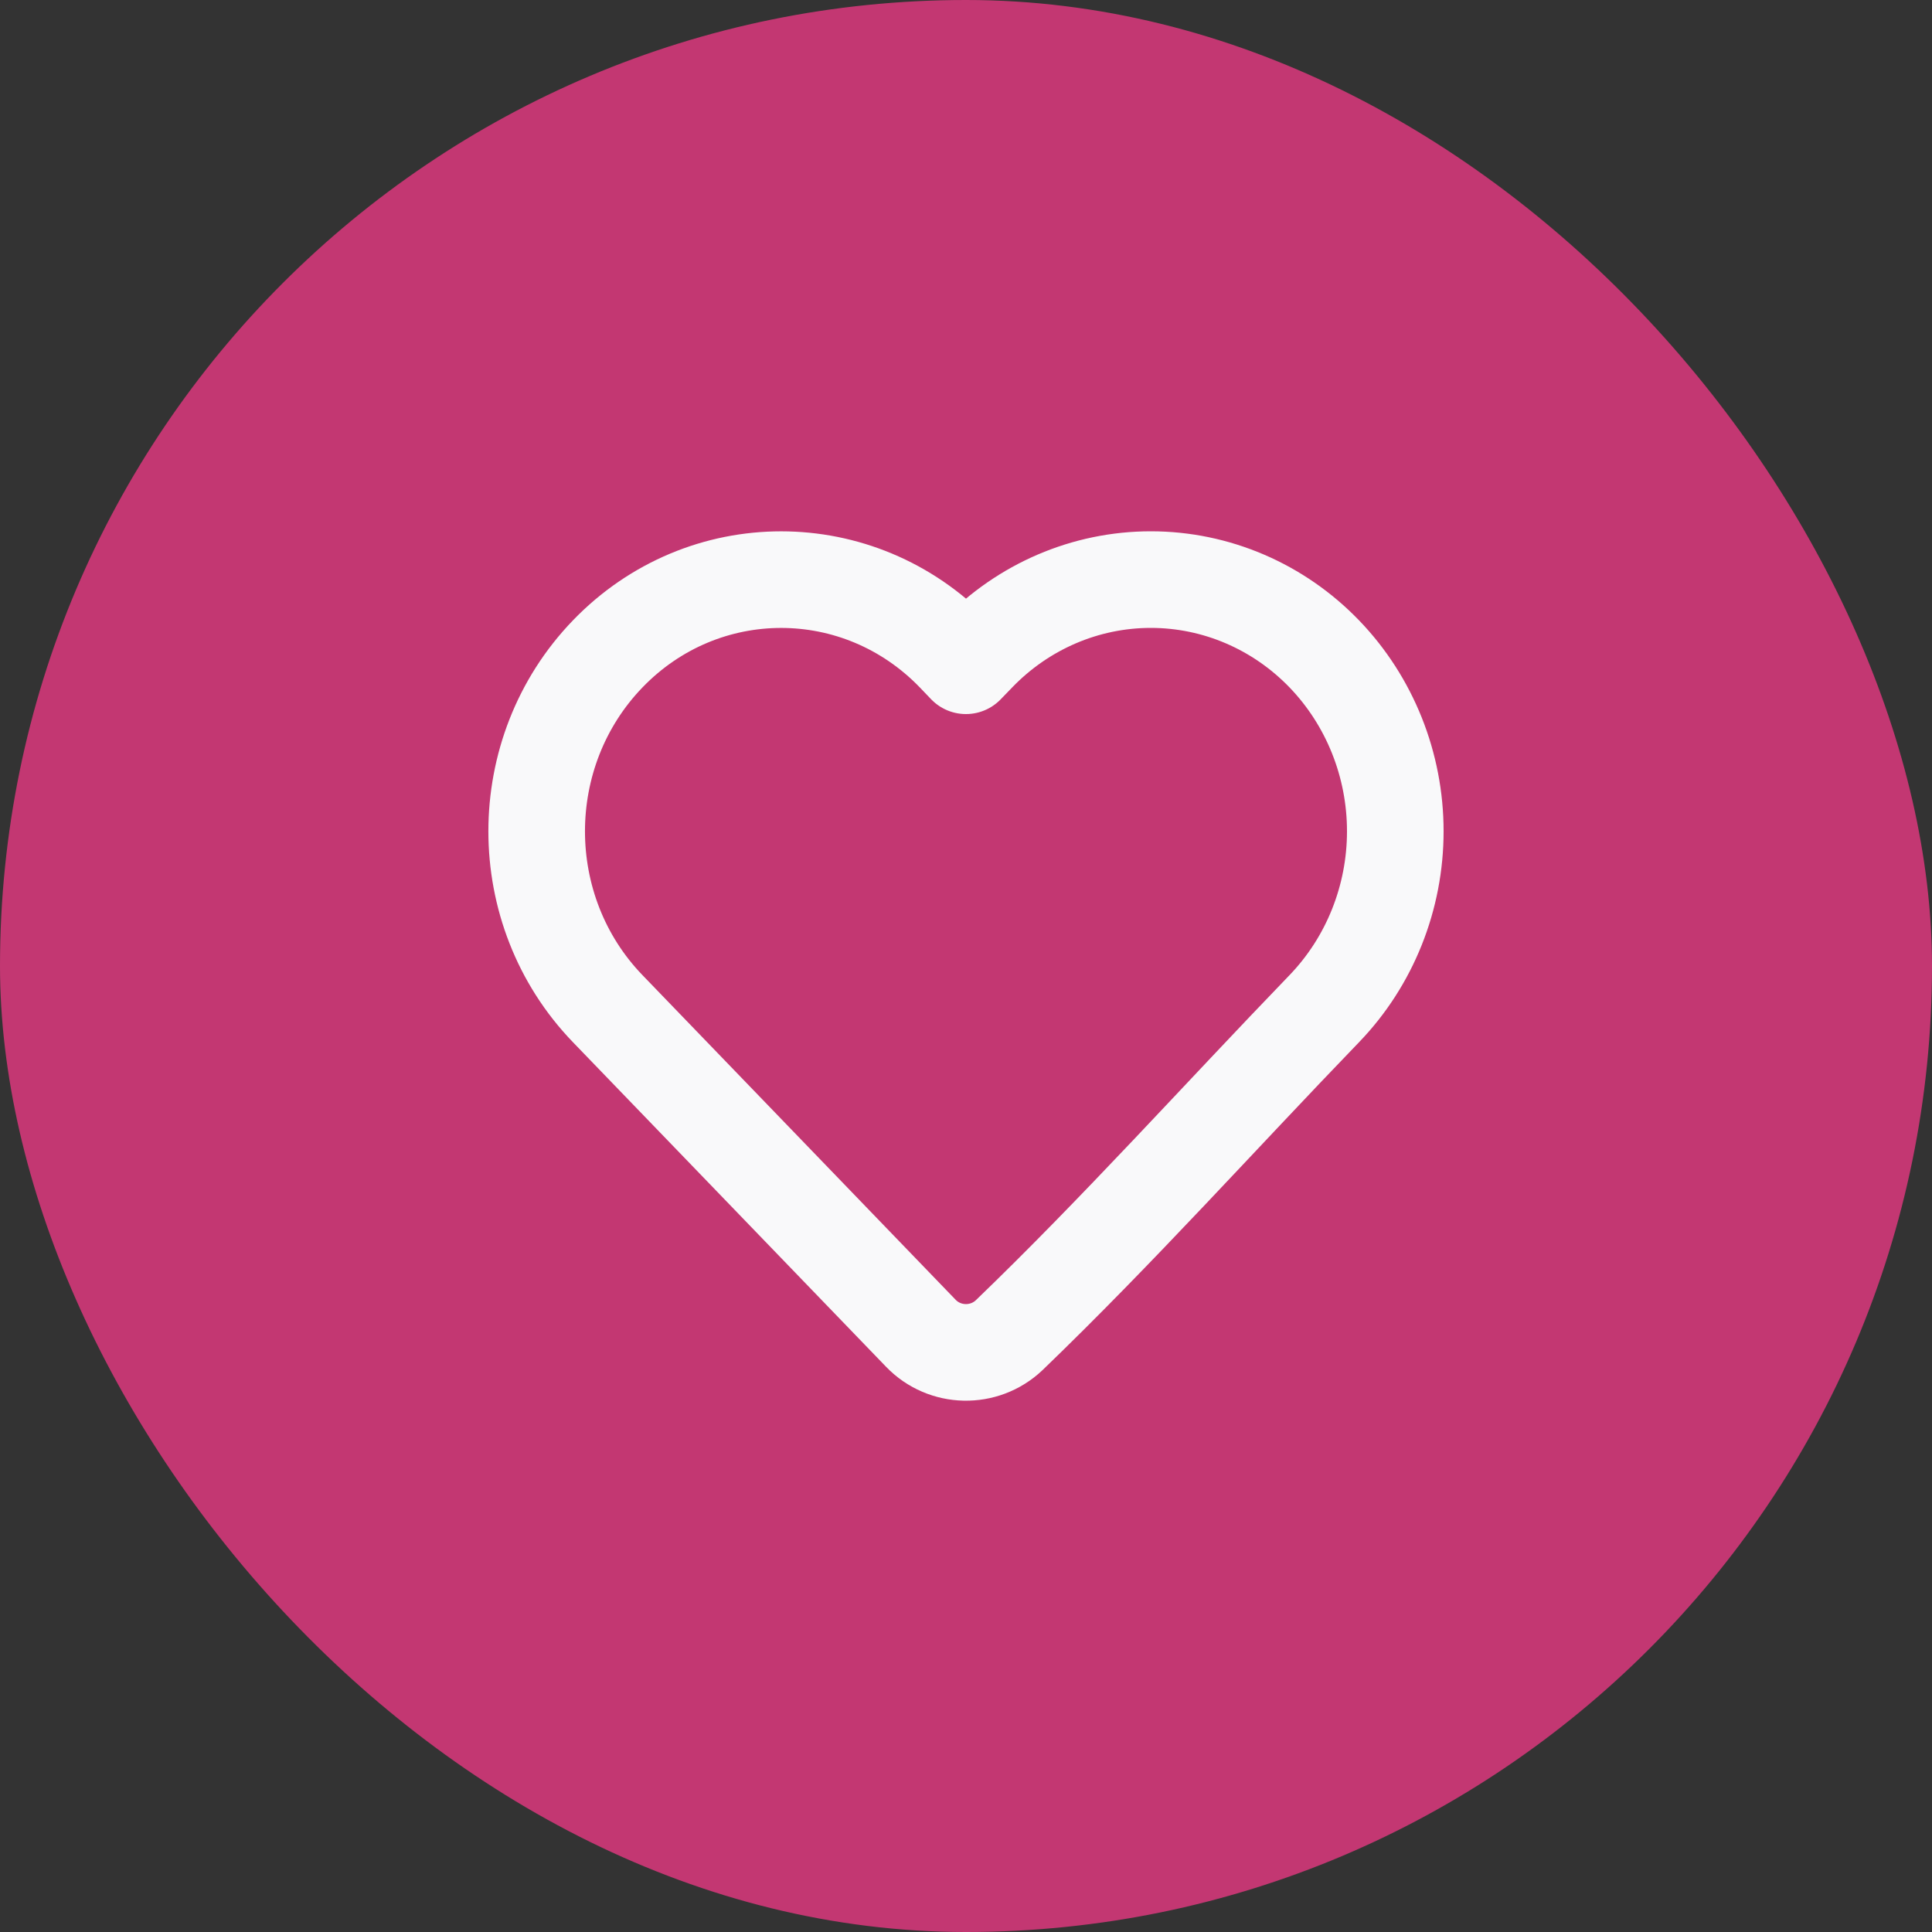<svg width="30" height="30" viewBox="0 0 30 30" fill="none" xmlns="http://www.w3.org/2000/svg">
<rect x="0" y="0" width="30" height="30" fill="#333333" stroke="none"/>
<rect width="30" height="30" rx="15" fill="#C33772"/>
<path d="M21.666 12.908C21.666 13.939 21.27 14.929 20.564 15.662C18.936 17.349 17.358 19.108 15.67 20.733C15.283 21.1 14.669 21.087 14.299 20.703L9.436 15.662C7.966 14.138 7.966 11.678 9.436 10.154C10.92 8.616 13.338 8.616 14.823 10.154L14.999 10.338L15.176 10.155C15.888 9.416 16.857 9 17.87 9C18.883 9 19.852 9.416 20.564 10.154C21.27 10.887 21.666 11.877 21.666 12.908Z" stroke="#F9F9FA" stroke-width="1.5" stroke-linejoin="round"/>
</svg>

